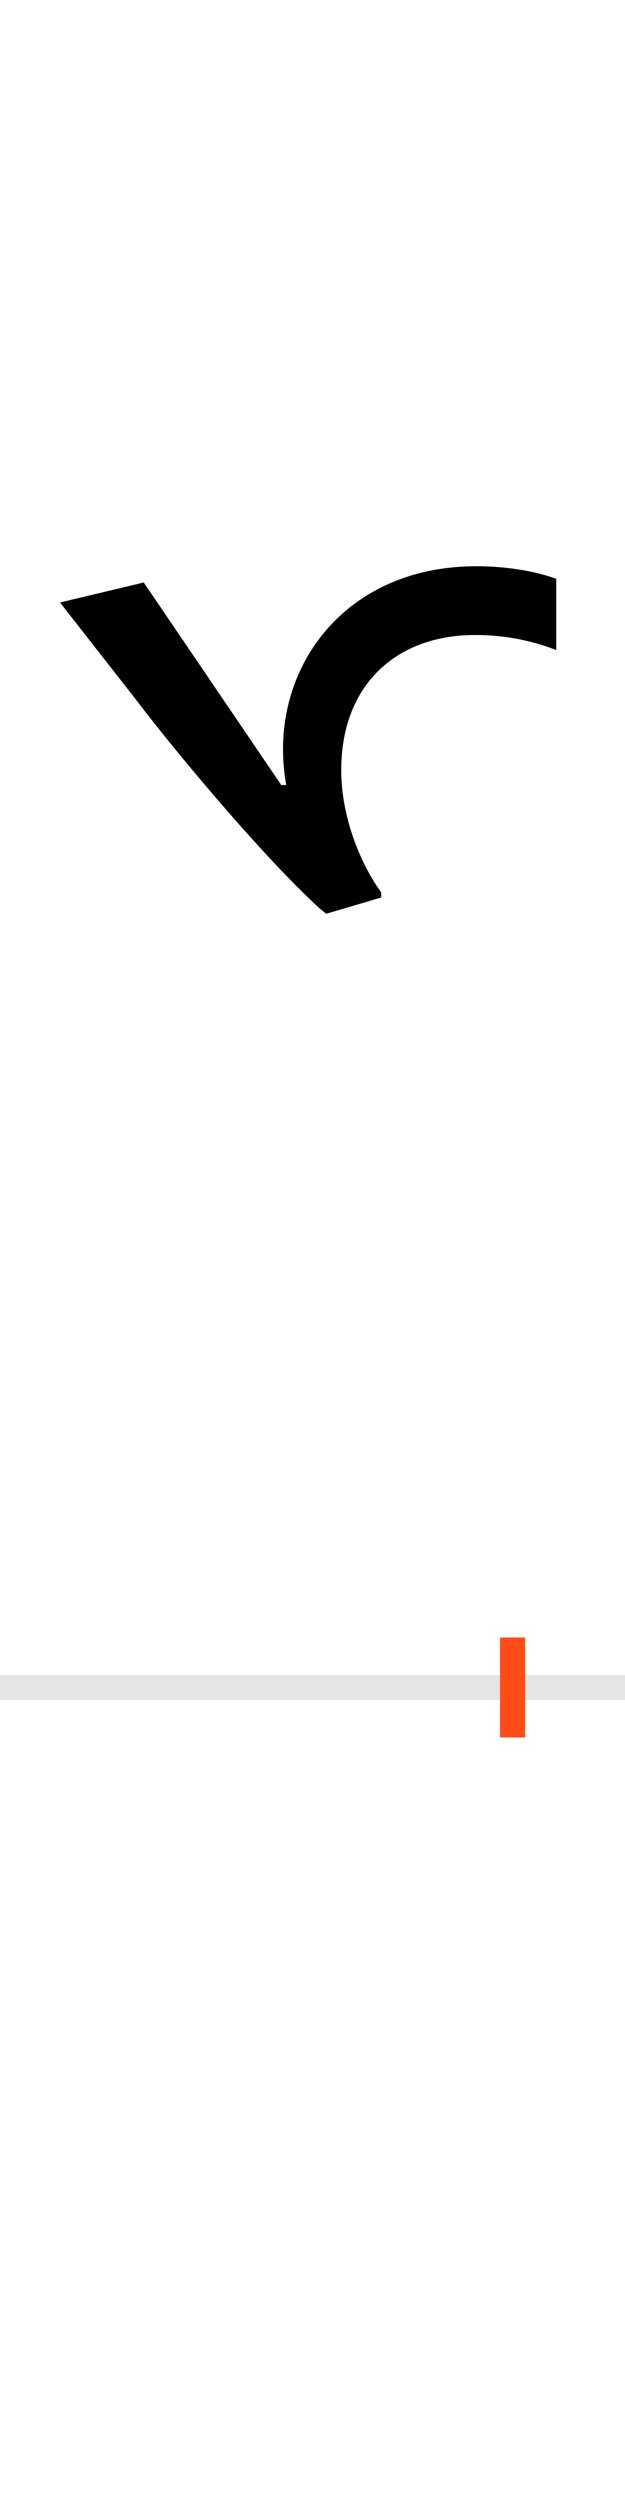<?xml version="1.0" encoding="UTF-8"?>
<svg height="200.0" version="1.1" width="50.0" xmlns="http://www.w3.org/2000/svg" xmlns:xlink="http://www.w3.org/1999/xlink">
 <rect width="100%" height="100%" fill="#333333" stroke="none"/>
 <path d="M0,0 l50,0 l0,200 l-50,0 Z M0,0" fill="rgb(255,255,255)" transform="matrix(1,0,0,-1,0.0,200.0)"/>
 <path d="M0,0 l50,0" fill="none" stroke="rgb(229,229,229)" stroke-width="2" transform="matrix(1,0,0,-1,0.0,135.0)"/>
 <path d="M0,-4 l0,8" fill="none" stroke="rgb(255,76,25)" stroke-width="2" transform="matrix(1,0,0,-1,41.0,135.0)"/>
 <path d="M-137,734 c0,68,44,108,107,108 c23,0,44,-4,65,-12 l0,57 c-14,5,-36,10,-64,10 c-109,0,-168,-87,-152,-175 l-4,0 l-110,162 l-67,-16 l61,-78 c31,-41,102,-126,147,-167 l5,-4 l44,13 l0,4 c-18,25,-32,62,-32,98 Z M-137,734" fill="rgb(0,0,0)" transform="matrix(0.1,0.0,0.0,-0.1,41.0,135.0)"/>
</svg>